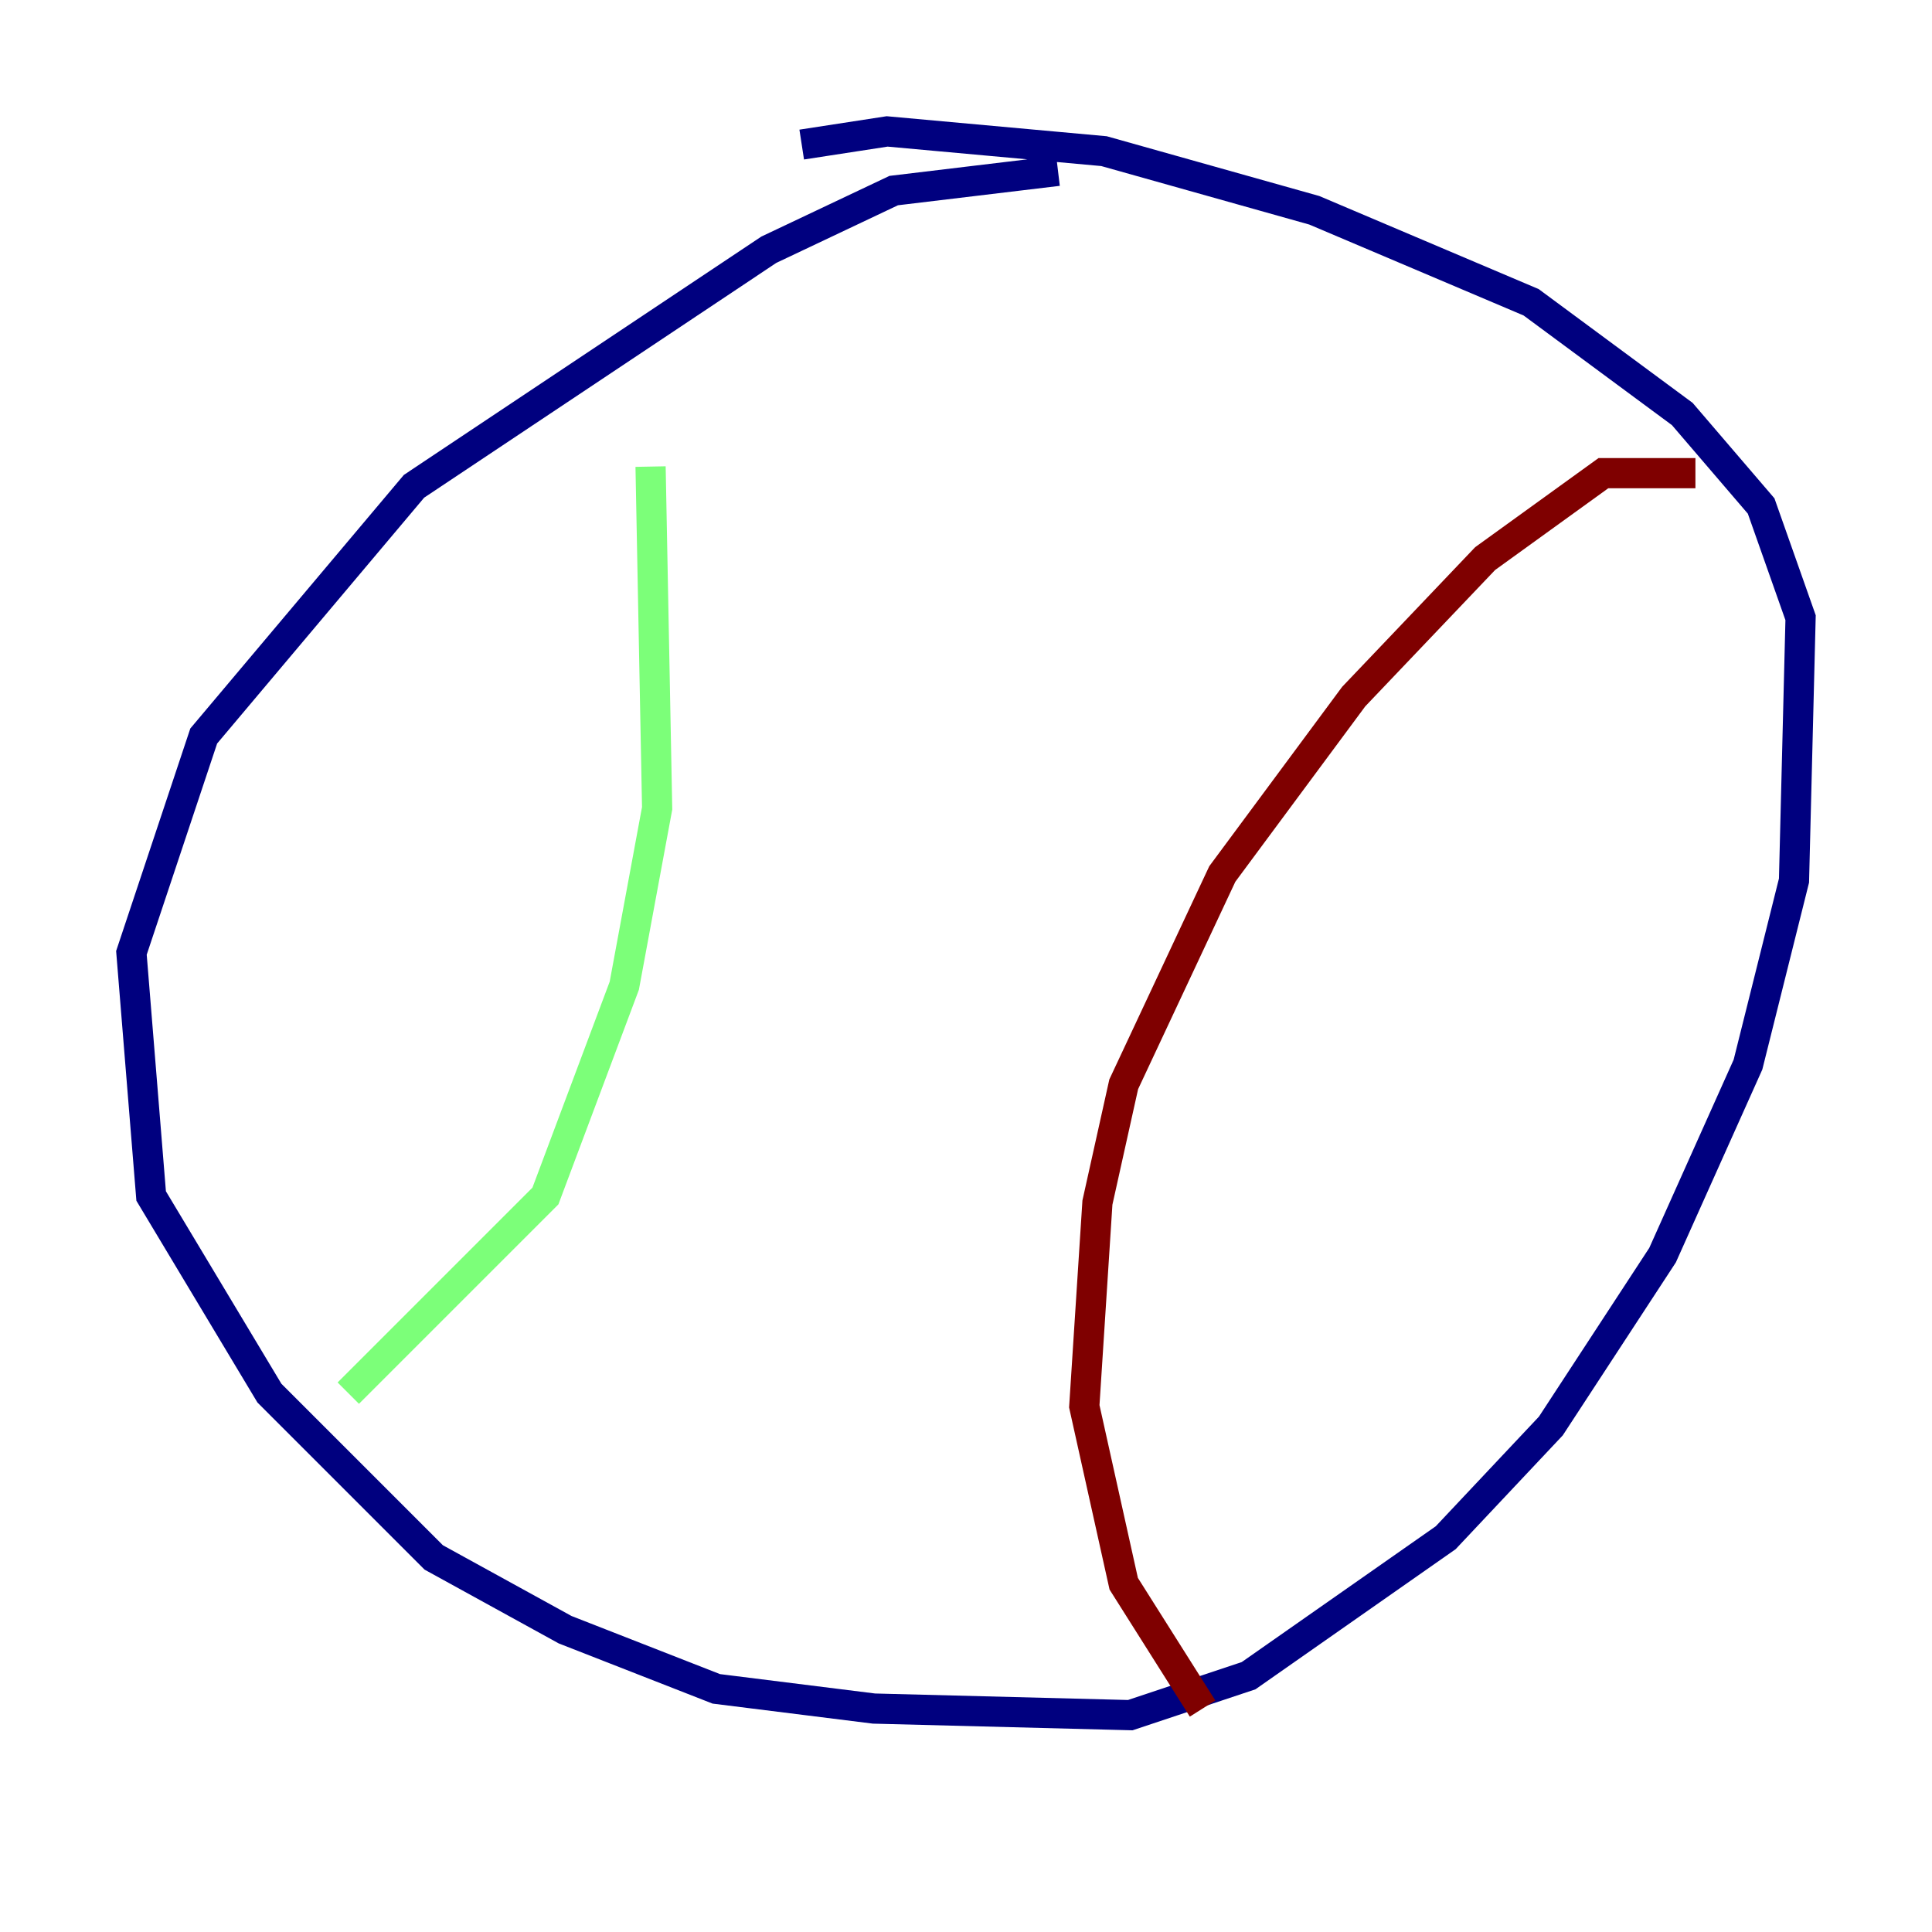 <?xml version="1.0" encoding="utf-8" ?>
<svg baseProfile="tiny" height="128" version="1.2" viewBox="0,0,128,128" width="128" xmlns="http://www.w3.org/2000/svg" xmlns:ev="http://www.w3.org/2001/xml-events" xmlns:xlink="http://www.w3.org/1999/xlink"><defs /><polyline fill="none" points="70.095,11.32 59.211,12.626 50.939,16.544 27.429,32.218 13.497,48.762 8.707,63.129 10.014,79.238 17.85,92.299 28.735,103.184 37.442,107.973 47.456,111.891 57.905,113.197 74.884,113.633 82.721,111.02 95.782,101.878 102.748,94.476 110.15,83.156 115.809,70.531 118.857,58.34 119.293,40.925 116.68,33.524 111.456,27.429 101.442,20.027 87.075,13.932 73.143,10.014 58.776,8.707 53.116,9.578" stroke="#00007f" stroke-width="2" /><polyline fill="none" points="43.102,30.912 43.537,53.551 41.361,65.306 36.136,79.238 23.075,92.299" stroke="#7cff79" stroke-width="2" /><polyline fill="none" points="112.326,31.347 106.231,31.347 98.395,37.007 89.687,46.15 80.98,57.905 74.449,71.837 72.707,79.674 71.837,93.17 74.449,104.925 79.674,113.197" stroke="#7f0000" stroke-width="2" /></svg>